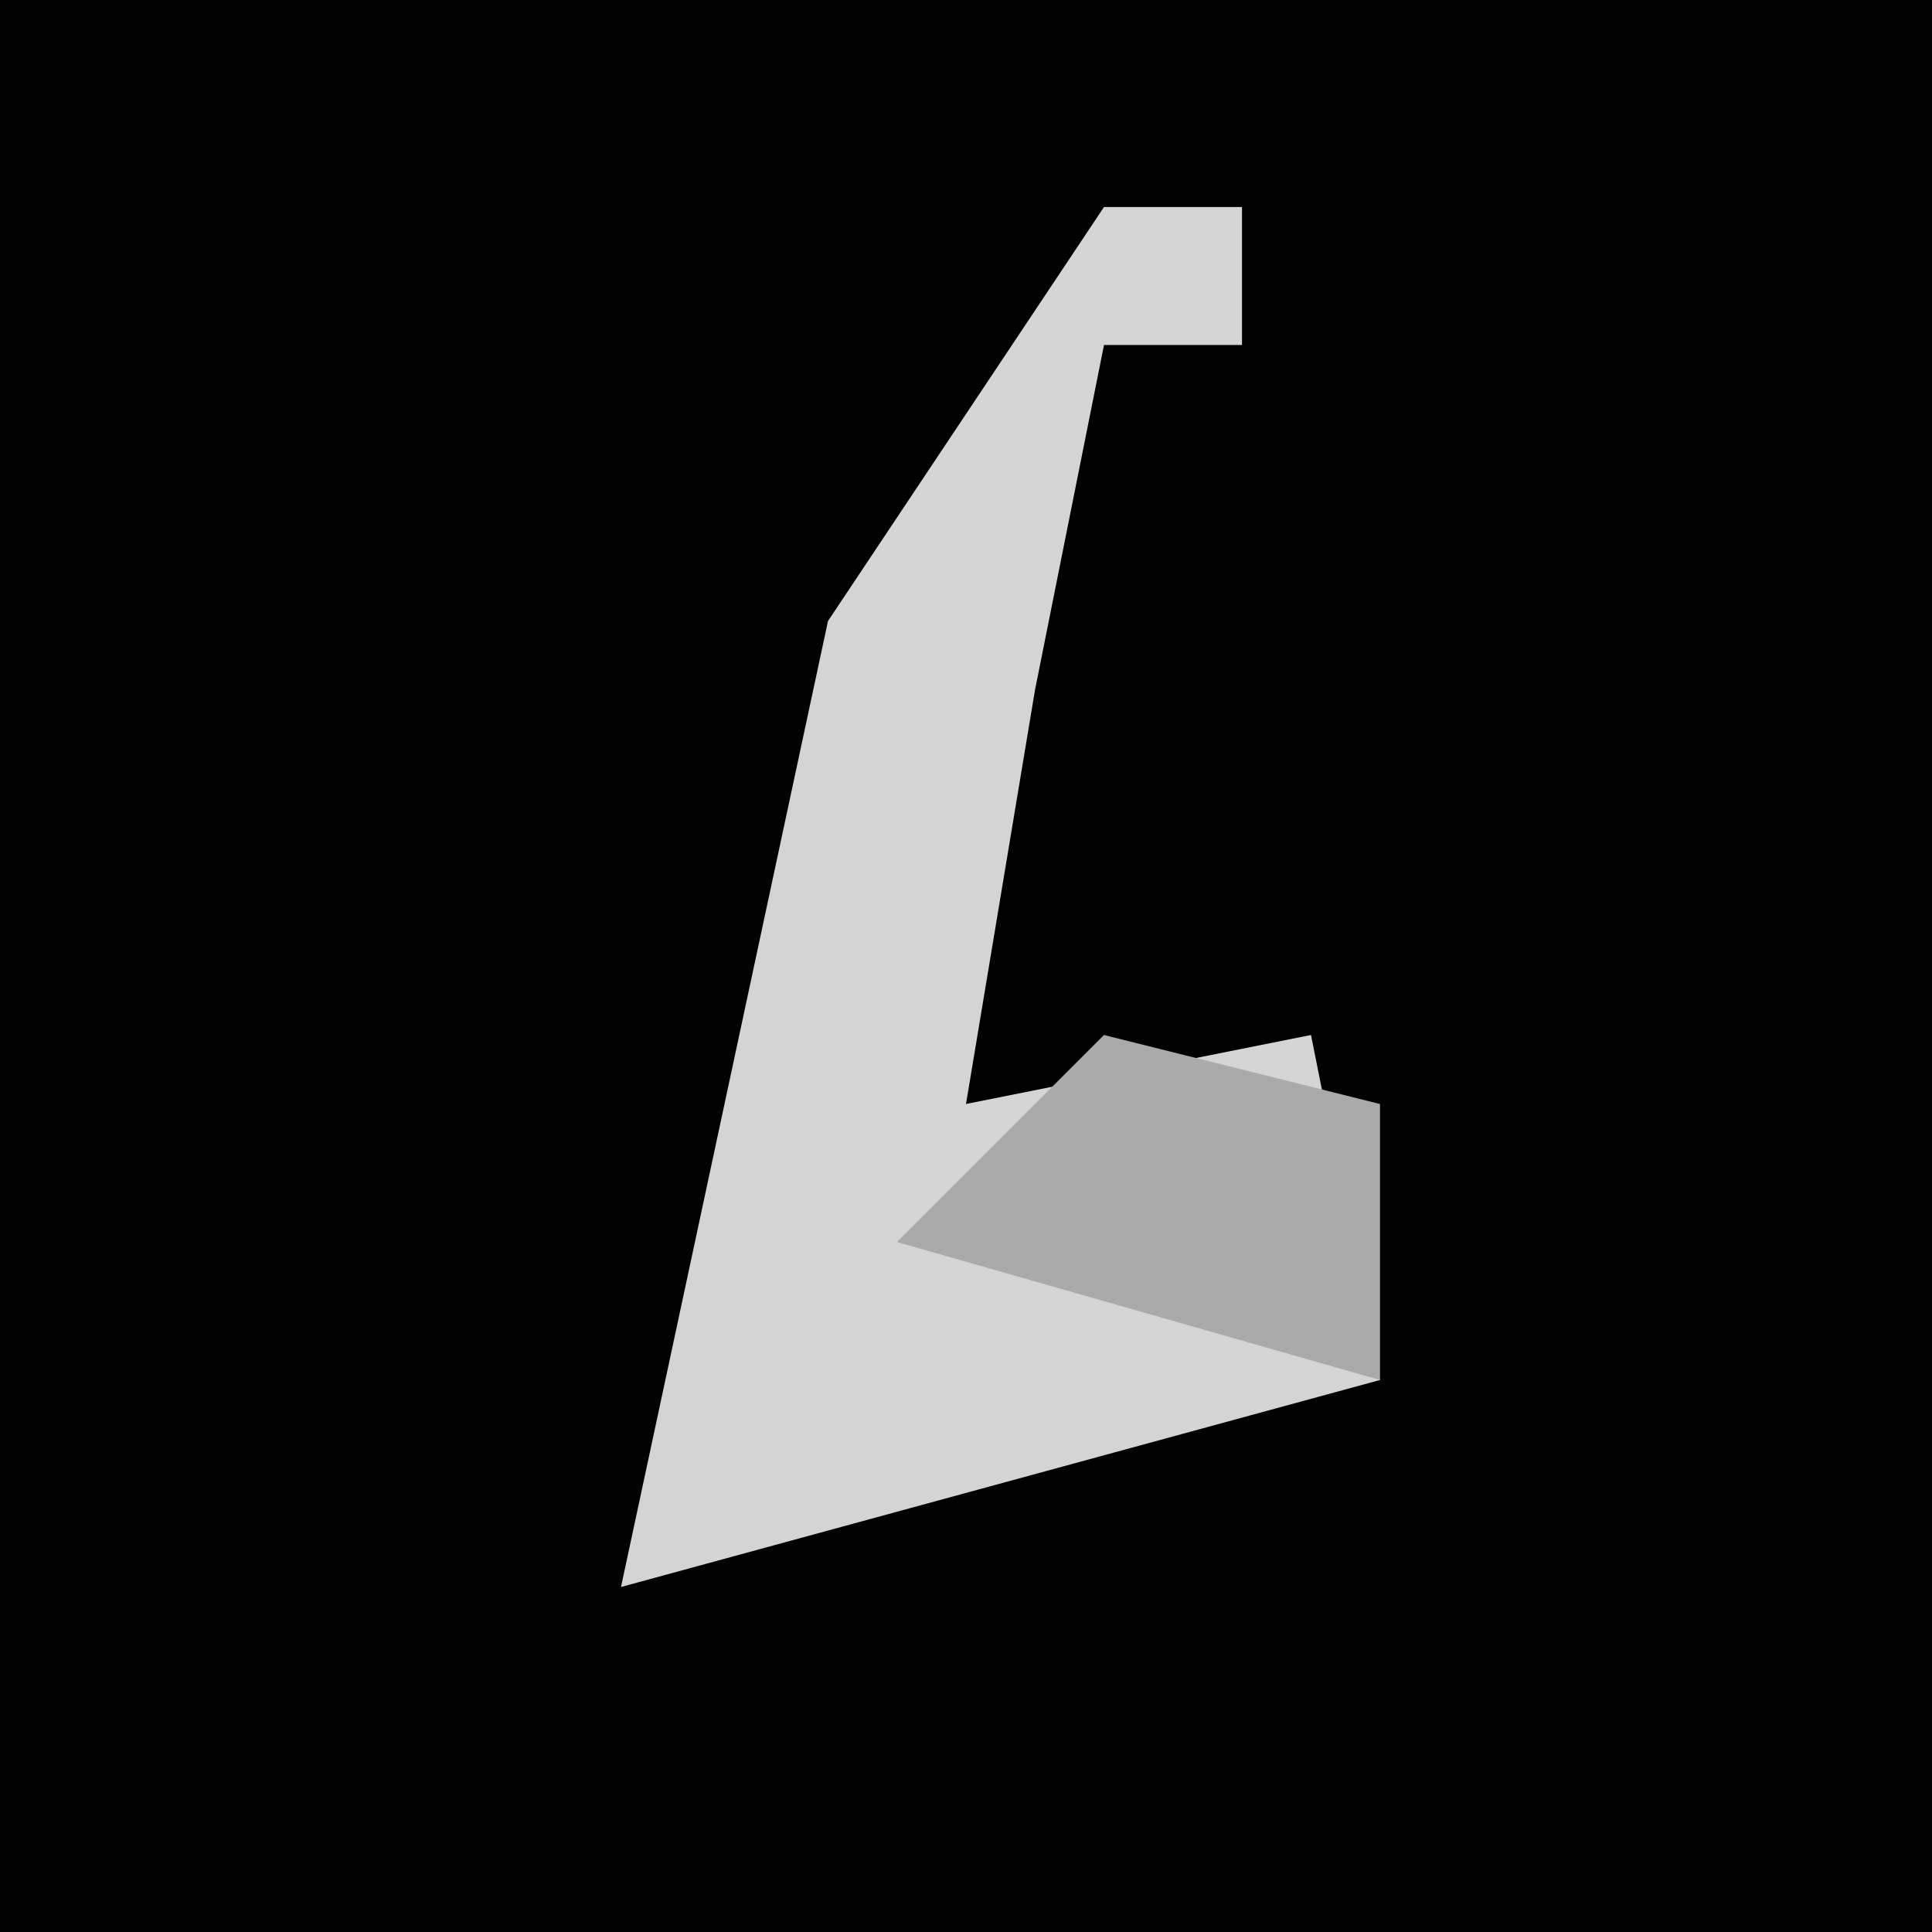 <?xml version="1.0" encoding="UTF-8"?>
<svg version="1.1" xmlns="http://www.w3.org/2000/svg" width="28" height="28">
<path d="M0,0 L28,0 L28,28 L0,28 Z " fill="#010101" transform="translate(0,0)"/>
<path d="M0,0 L2,0 L2,2 L0,2 L-1,7 L-2,13 L3,12 L4,17 L-7,20 L-4,6 Z " fill="#D4D4D4" transform="translate(16,3)"/>
<path d="M0,0 L4,1 L4,5 L-3,3 Z " fill="#AAAAAA" transform="translate(16,15)"/>
</svg>
